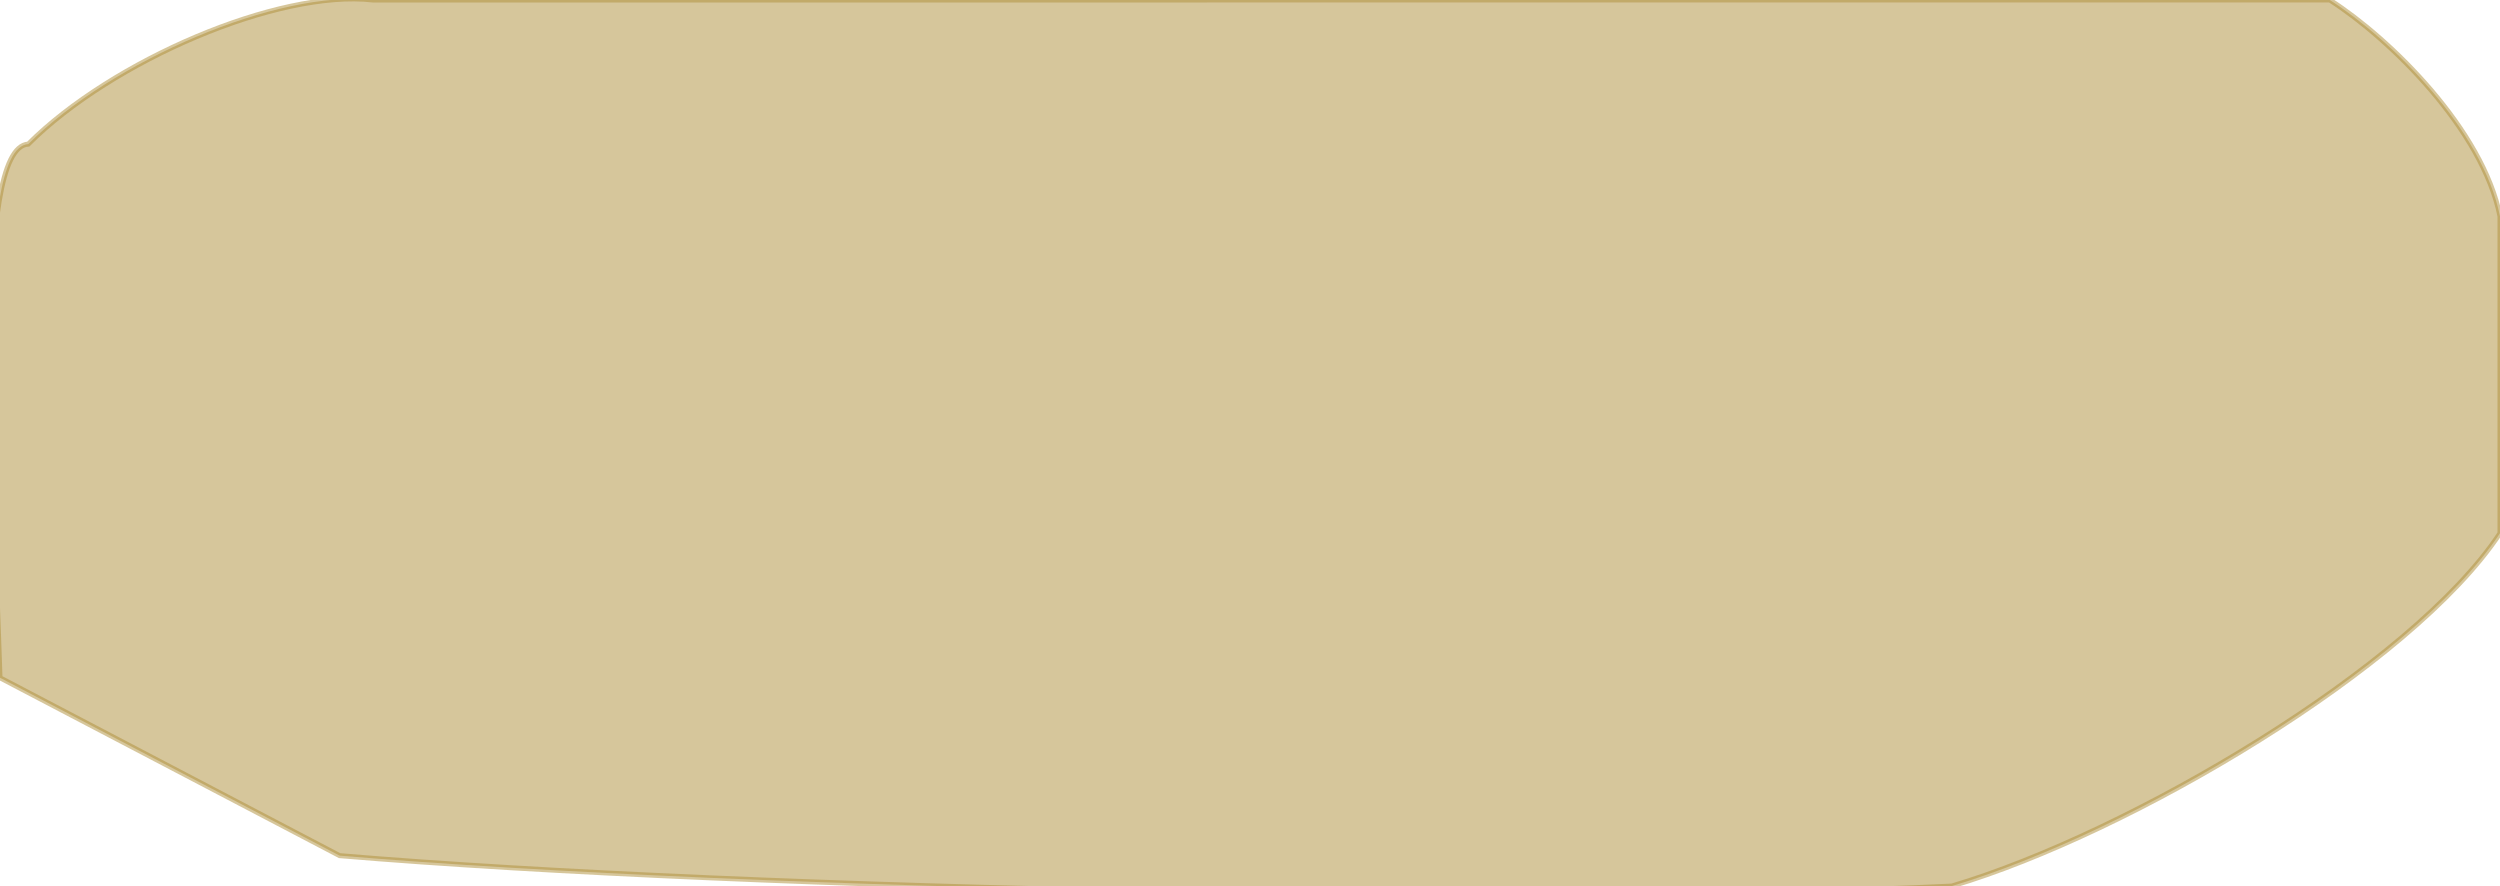 <svg id="eKydPqBRVeX1" xmlns="http://www.w3.org/2000/svg" xmlns:xlink="http://www.w3.org/1999/xlink" viewBox="0 0 395 140" shape-rendering="geometricPrecision" text-rendering="geometricPrecision"><path d="M190.682,0L58.929,0C43.994,-1.721,17.646,9.589,4.471,22.764c-8.877.548-5.475,52.521-4.471,84.322l53.659,28.107c65.189,5.498,191.223,7.862,254.723,4.807c28.224-8.388,72.68-34.659,86.618-55.751v-50.066c-2.711-13.624-17.241-28.003-26.89-34.183L190.682,0Z" transform="translate(0 0)" fill="#af8f39" fill-opacity="0.5" stroke="#af8f39" stroke-width="0.79" stroke-opacity="0.5"/></svg>